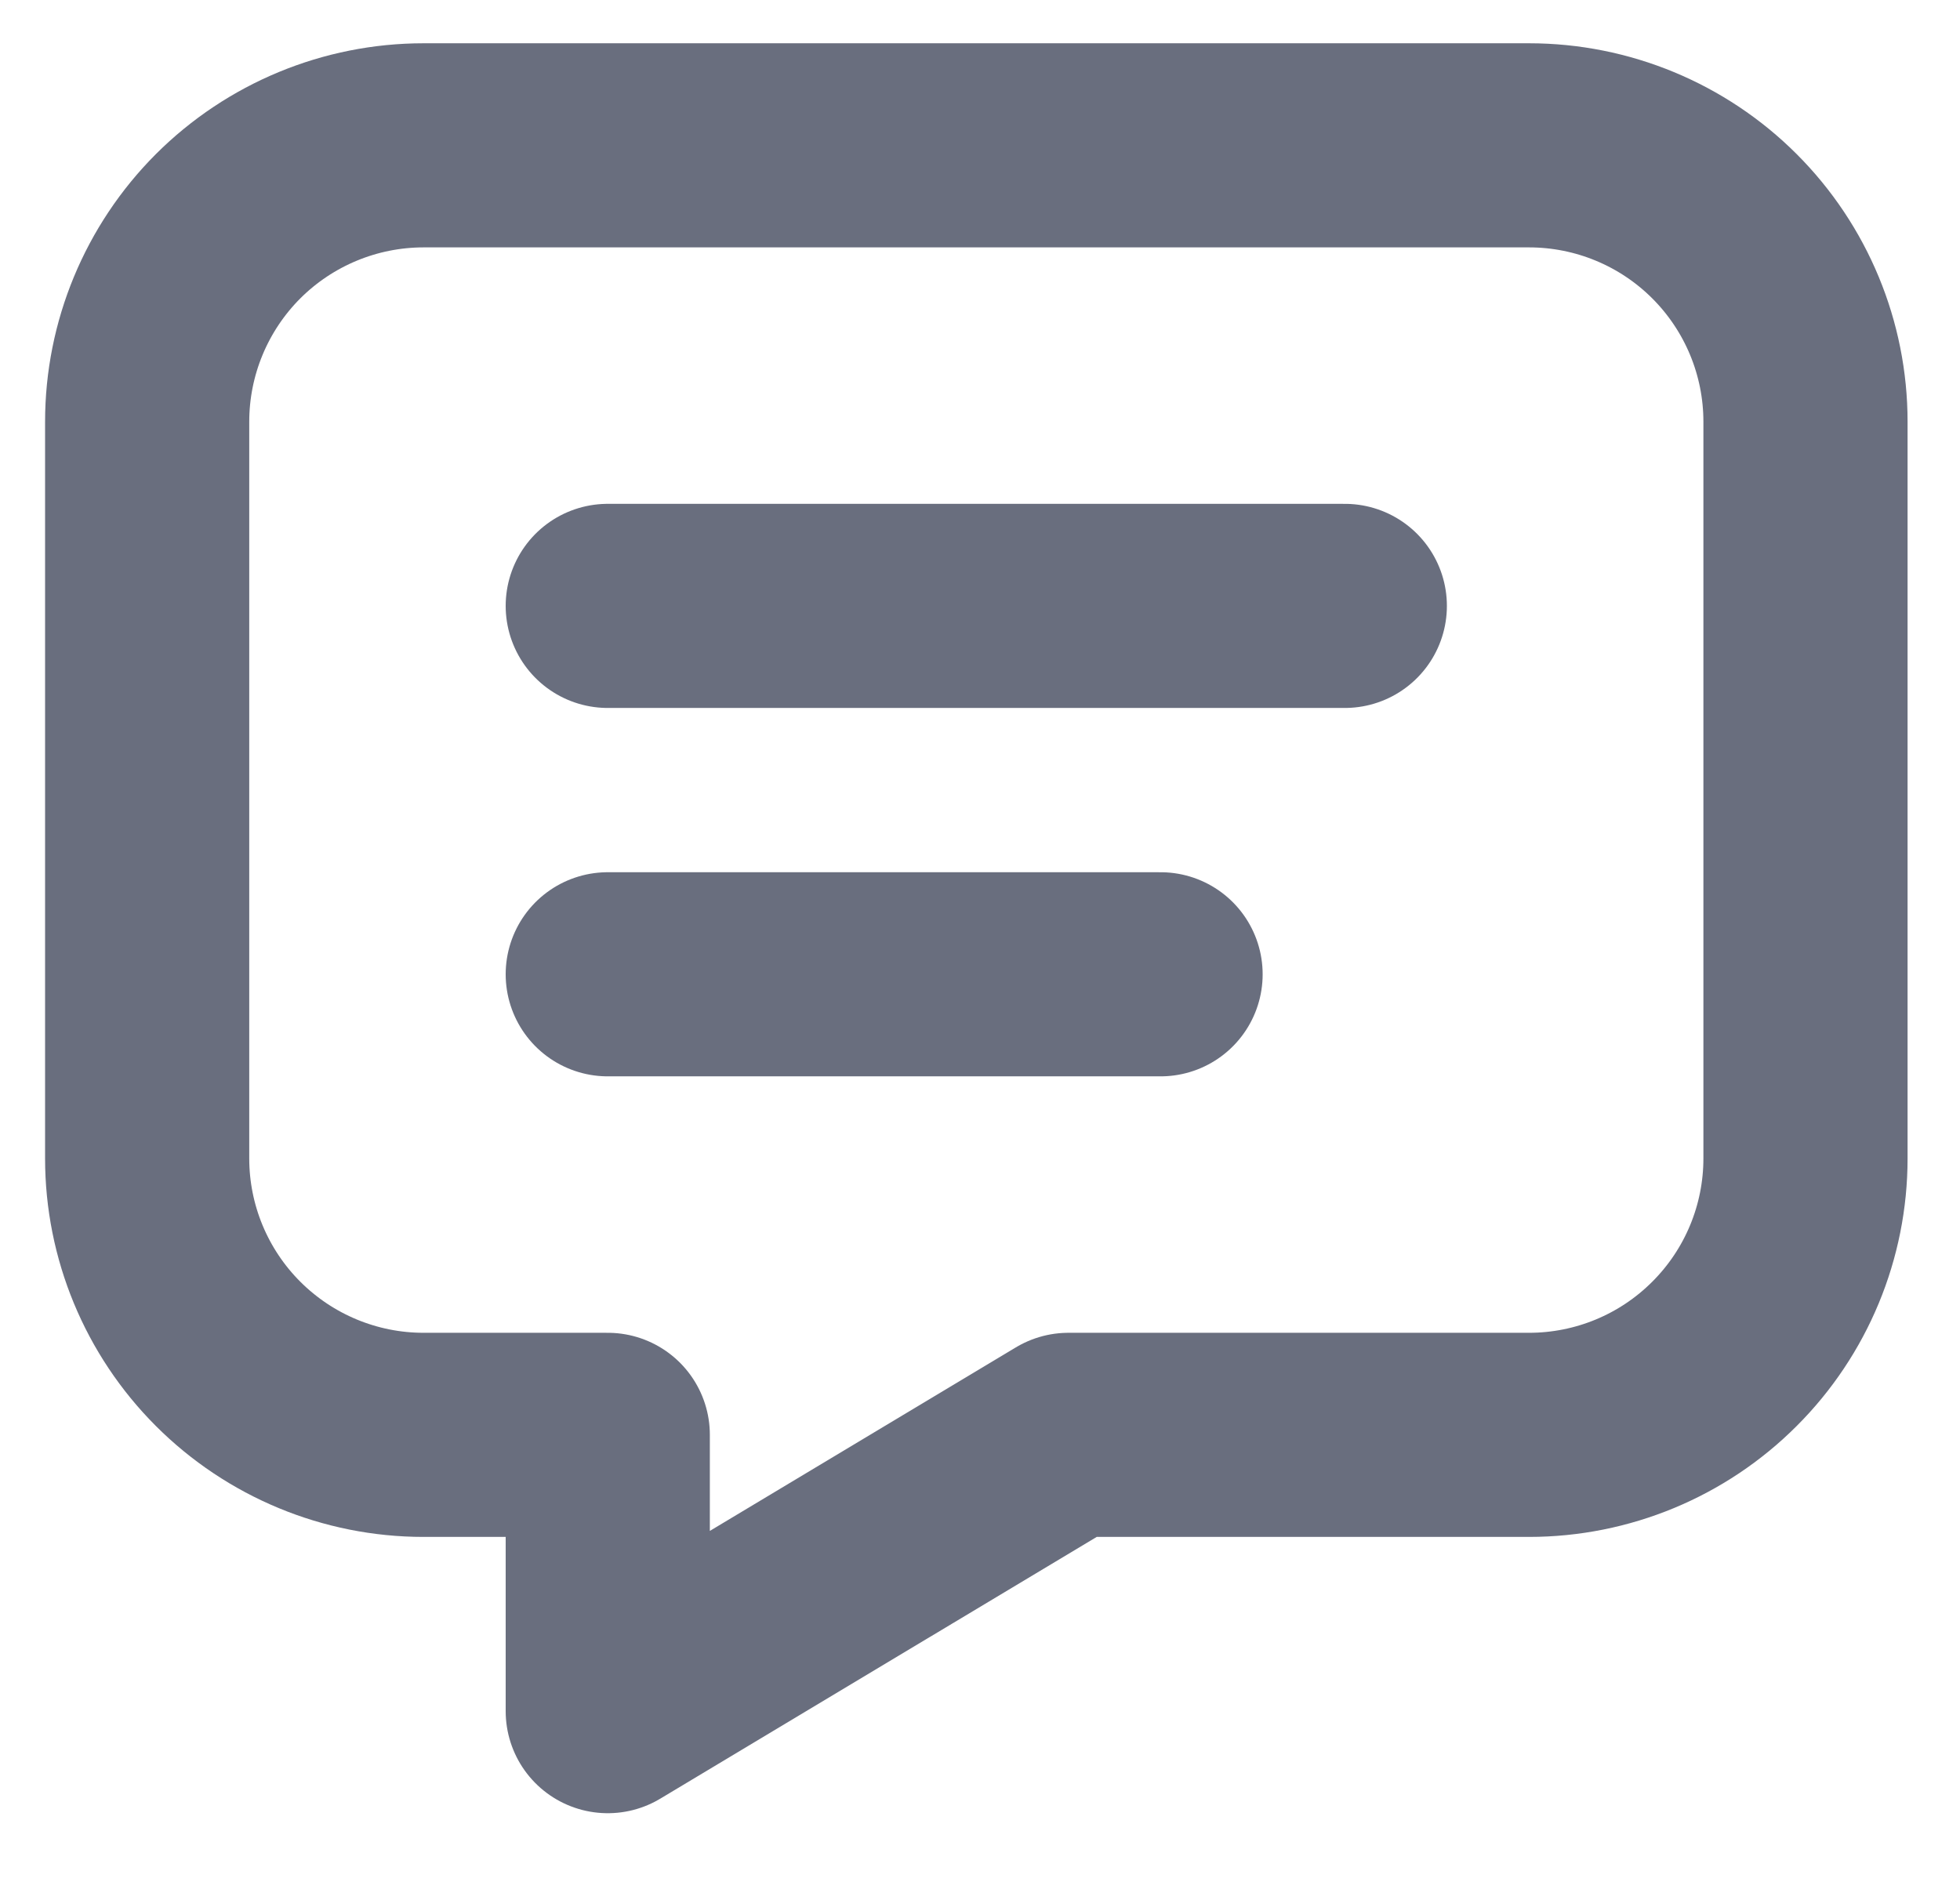 <svg width="24" height="23" viewBox="0 0 24 23" fill="none" xmlns="http://www.w3.org/2000/svg">
<path d="M7.442 7.421H16.467M7.442 11.933H14.211M18.723 1.78C19.621 1.78 20.482 2.137 21.116 2.771C21.751 3.406 22.108 4.267 22.108 5.165V14.189C22.108 15.087 21.751 15.948 21.116 16.582C20.482 17.217 19.621 17.574 18.723 17.574H13.083L7.442 20.958V17.574H5.186C4.289 17.574 3.428 17.217 2.793 16.582C2.159 15.948 1.802 15.087 1.802 14.189V5.165C1.802 4.267 2.159 3.406 2.793 2.771C3.428 2.137 4.289 1.78 5.186 1.78H18.723Z" stroke="#696E7E" stroke-width="2.5" stroke-linecap="round" stroke-linejoin="round"/>
</svg>
